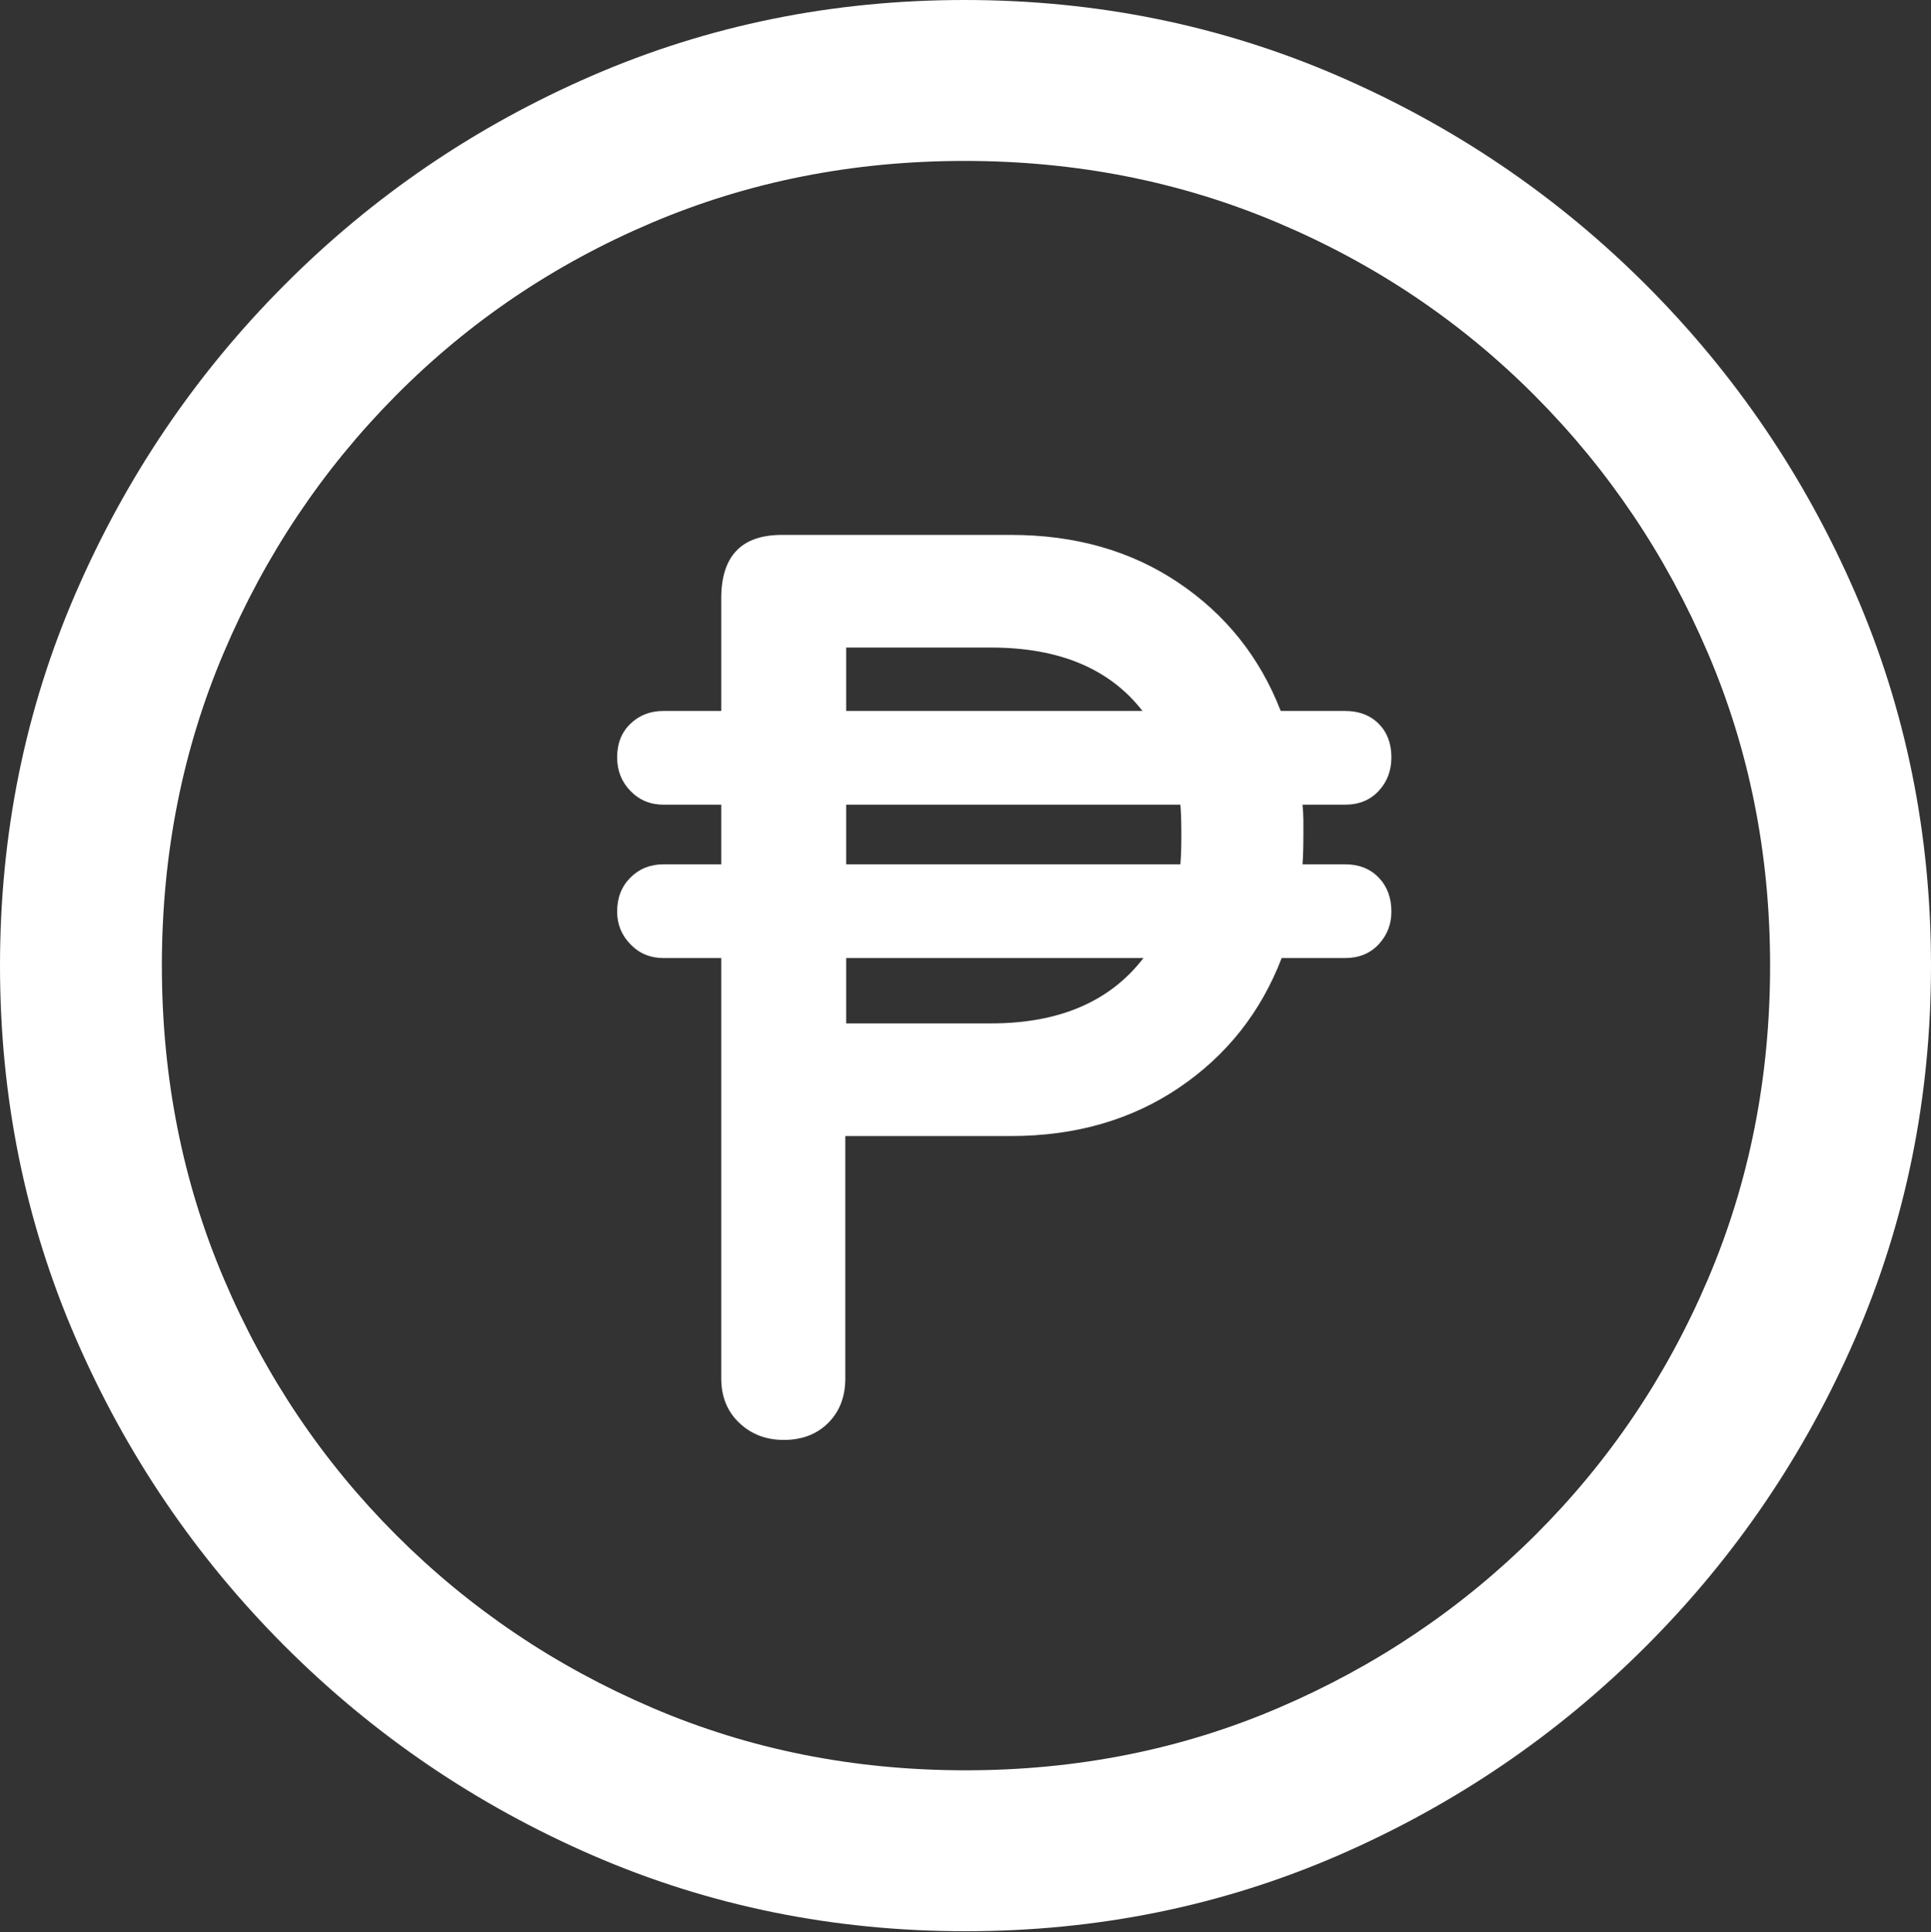 <?xml version="1.0" encoding="UTF-8"?>
<!--Generator: Apple Native CoreSVG 175.5-->
<!DOCTYPE svg
PUBLIC "-//W3C//DTD SVG 1.1//EN"
       "http://www.w3.org/Graphics/SVG/1.1/DTD/svg11.dtd">
<svg version="1.1" xmlns="http://www.w3.org/2000/svg" xmlns:xlink="http://www.w3.org/1999/xlink" width="19.922" height="19.932">
 <rect width="100%" height="100%" fill="#333333" stroke="none"/>
 <g>
  <rect height="19.932" opacity="0" width="19.922" x="0" y="0"/>
  <path d="M9.961 19.922Q12.002 19.922 13.804 19.141Q15.605 18.359 16.982 16.982Q18.359 15.605 19.141 13.804Q19.922 12.002 19.922 9.961Q19.922 7.92 19.141 6.118Q18.359 4.316 16.982 2.939Q15.605 1.562 13.799 0.781Q11.992 0 9.951 0Q7.91 0 6.108 0.781Q4.307 1.562 2.935 2.939Q1.562 4.316 0.781 6.118Q0 7.92 0 9.961Q0 12.002 0.781 13.804Q1.562 15.605 2.939 16.982Q4.316 18.359 6.118 19.141Q7.92 19.922 9.961 19.922ZM9.961 18.262Q8.232 18.262 6.729 17.617Q5.225 16.973 4.087 15.835Q2.949 14.697 2.31 13.193Q1.67 11.69 1.67 9.961Q1.67 8.232 2.31 6.729Q2.949 5.225 4.082 4.082Q5.215 2.939 6.719 2.3Q8.223 1.66 9.951 1.66Q11.68 1.66 13.188 2.3Q14.697 2.939 15.835 4.082Q16.973 5.225 17.617 6.729Q18.262 8.232 18.262 9.961Q18.262 11.69 17.622 13.193Q16.982 14.697 15.84 15.835Q14.697 16.973 13.193 17.617Q11.69 18.262 9.961 18.262Z" fill="#ffffff"/>
  <path d="M6.367 9.404Q6.367 9.6 6.504 9.741Q6.641 9.883 6.846 9.883L7.441 9.883L7.441 14.219Q7.441 14.502 7.627 14.678Q7.812 14.854 8.086 14.854Q8.369 14.854 8.545 14.678Q8.721 14.502 8.721 14.219L8.721 11.719L10.43 11.719Q11.426 11.719 12.163 11.221Q12.9 10.723 13.223 9.883L13.877 9.883Q14.092 9.883 14.224 9.741Q14.355 9.6 14.355 9.404Q14.355 9.189 14.224 9.053Q14.092 8.916 13.877 8.916L13.438 8.916Q13.447 8.799 13.447 8.613Q13.447 8.535 13.447 8.462Q13.447 8.389 13.438 8.301L13.877 8.301Q14.092 8.301 14.224 8.159Q14.355 8.018 14.355 7.812Q14.355 7.598 14.224 7.466Q14.092 7.334 13.877 7.334L13.213 7.334Q12.891 6.504 12.158 6.011Q11.426 5.518 10.43 5.518L8.066 5.518Q7.441 5.518 7.441 6.172L7.441 7.334L6.846 7.334Q6.641 7.334 6.504 7.466Q6.367 7.598 6.367 7.812Q6.367 8.018 6.504 8.159Q6.641 8.301 6.846 8.301L7.441 8.301L7.441 8.916L6.846 8.916Q6.641 8.916 6.504 9.053Q6.367 9.189 6.367 9.404ZM8.73 10.557L8.73 9.883L11.797 9.883Q11.279 10.557 10.225 10.557ZM8.73 8.916L8.73 8.301L12.178 8.301Q12.188 8.418 12.188 8.613Q12.188 8.799 12.178 8.916ZM8.73 7.334L8.73 6.68L10.225 6.68Q11.279 6.68 11.787 7.334Z" fill="#ffffff"/>
 </g>
</svg>
